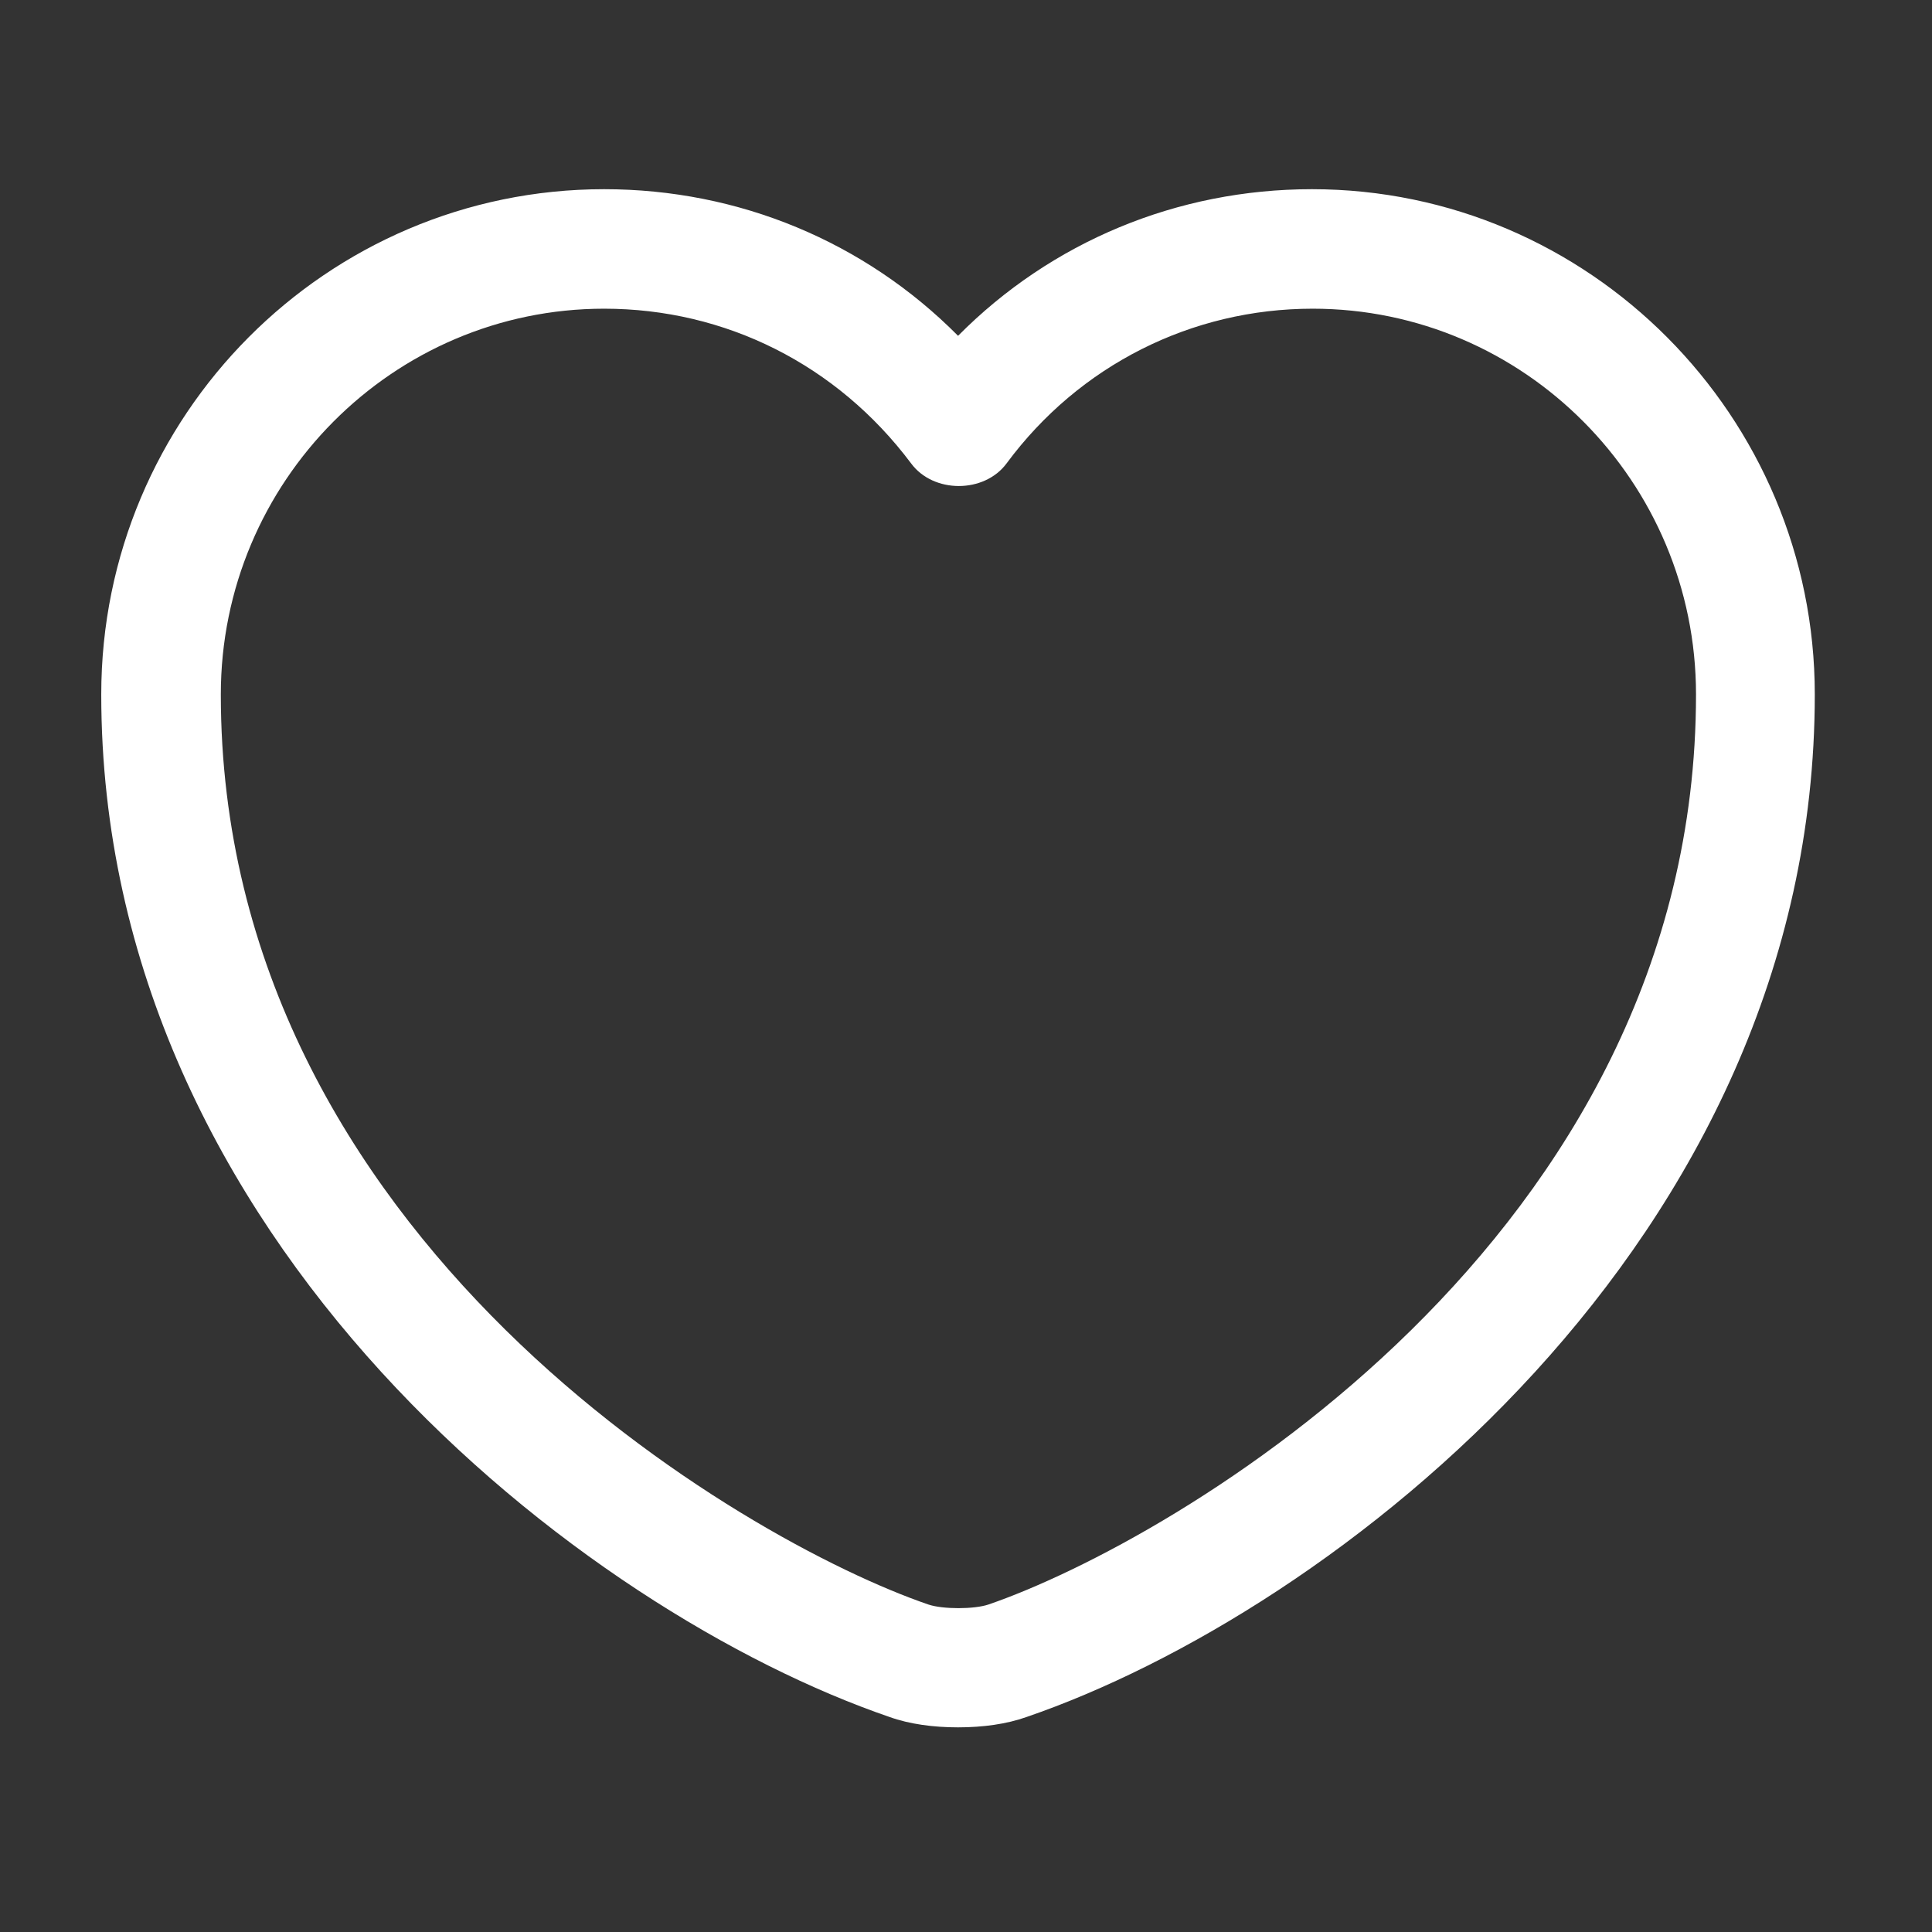 <svg width="27" height="27" viewBox="0 0 27 27" fill="none" xmlns="http://www.w3.org/2000/svg">
<rect x="0" y="0" width="27" height="27" fill="#333333" stroke="none"/>
<path d="M13.389 24.14C13.043 24.14 12.709 24.095 12.431 23.995C8.176 22.536 1.415 17.357 1.415 9.705C1.415 5.807 4.567 2.644 8.443 2.644C10.326 2.644 12.085 3.379 13.389 4.693C14.692 3.379 16.452 2.644 18.334 2.644C22.21 2.644 25.362 5.818 25.362 9.705C25.362 17.368 18.601 22.536 14.347 23.995C14.068 24.095 13.734 24.14 13.389 24.14ZM8.443 4.314C5.492 4.314 3.086 6.731 3.086 9.705C3.086 17.312 10.404 21.545 12.976 22.424C13.177 22.491 13.611 22.491 13.812 22.424C16.374 21.545 23.702 17.323 23.702 9.705C23.702 6.731 21.297 4.314 18.345 4.314C16.652 4.314 15.082 5.105 14.068 6.475C13.756 6.898 13.043 6.898 12.732 6.475C11.696 5.094 10.136 4.314 8.443 4.314Z" fill="white"/>
</svg>
